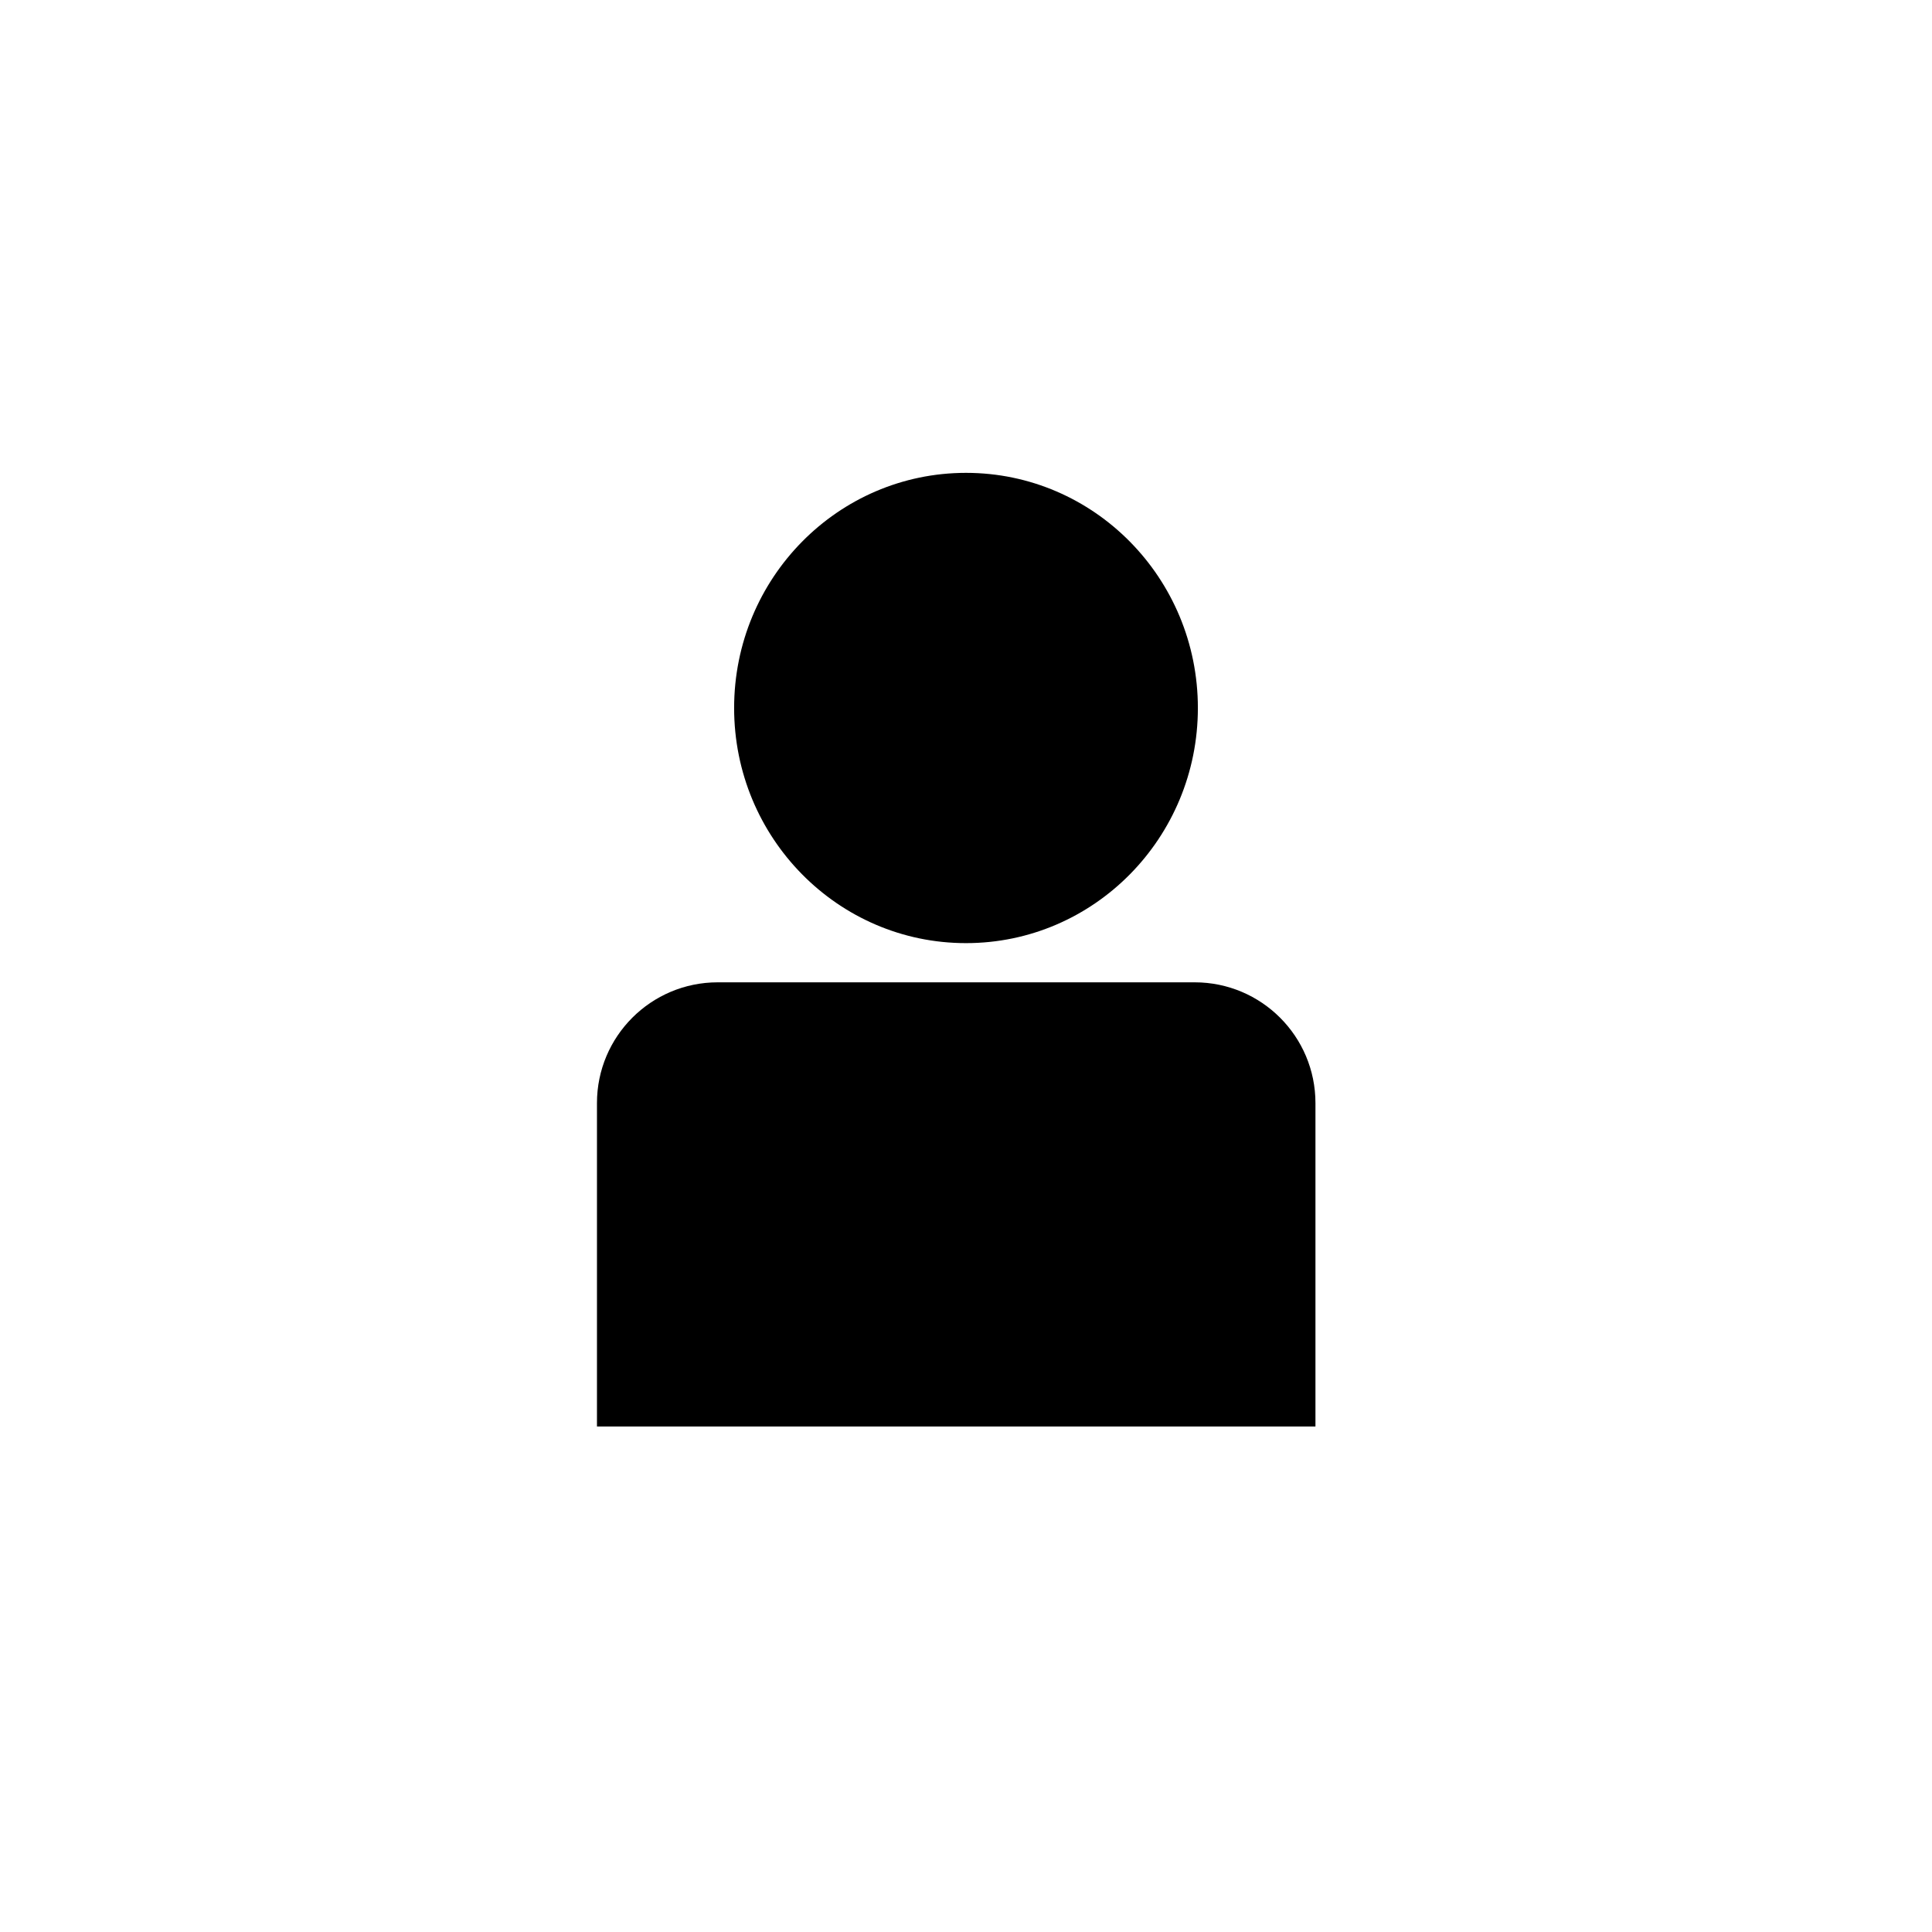 <svg width="160" height="160" viewBox="0 0 160 160" fill="none" xmlns="http://www.w3.org/2000/svg">
<g id="profile photo" filter="url(#filter0_d_83_1108)">
<circle id="Ellipse 1" cx="80" cy="76" r="76" fill="white"/>
<path id="Rectangle 18" d="M49.438 87.352C49.438 81.829 53.915 77.352 59.438 77.352H98.939C104.462 77.352 108.94 81.829 108.94 87.352V114.135H49.438V87.352Z" fill="black"/>
<ellipse id="Ellipse 2" cx="80" cy="54.633" rx="19.203" ry="19.473" fill="black"/>
</g>
<defs>
<filter id="filter0_d_83_1108" x="0" y="0" width="160" height="160" filterUnits="userSpaceOnUse" color-interpolation-filters="sRGB">
<feFlood flood-opacity="0" result="BackgroundImageFix"/>
<feColorMatrix in="SourceAlpha" type="matrix" values="0 0 0 0 0 0 0 0 0 0 0 0 0 0 0 0 0 0 127 0" result="hardAlpha"/>
<feOffset dy="4"/>
<feGaussianBlur stdDeviation="2"/>
<feComposite in2="hardAlpha" operator="out"/>
<feColorMatrix type="matrix" values="0 0 0 0 0 0 0 0 0 0 0 0 0 0 0 0 0 0 0.25 0"/>
<feBlend mode="normal" in2="BackgroundImageFix" result="effect1_dropShadow_83_1108"/>
<feBlend mode="normal" in="SourceGraphic" in2="effect1_dropShadow_83_1108" result="shape"/>
</filter>
</defs>
</svg>
